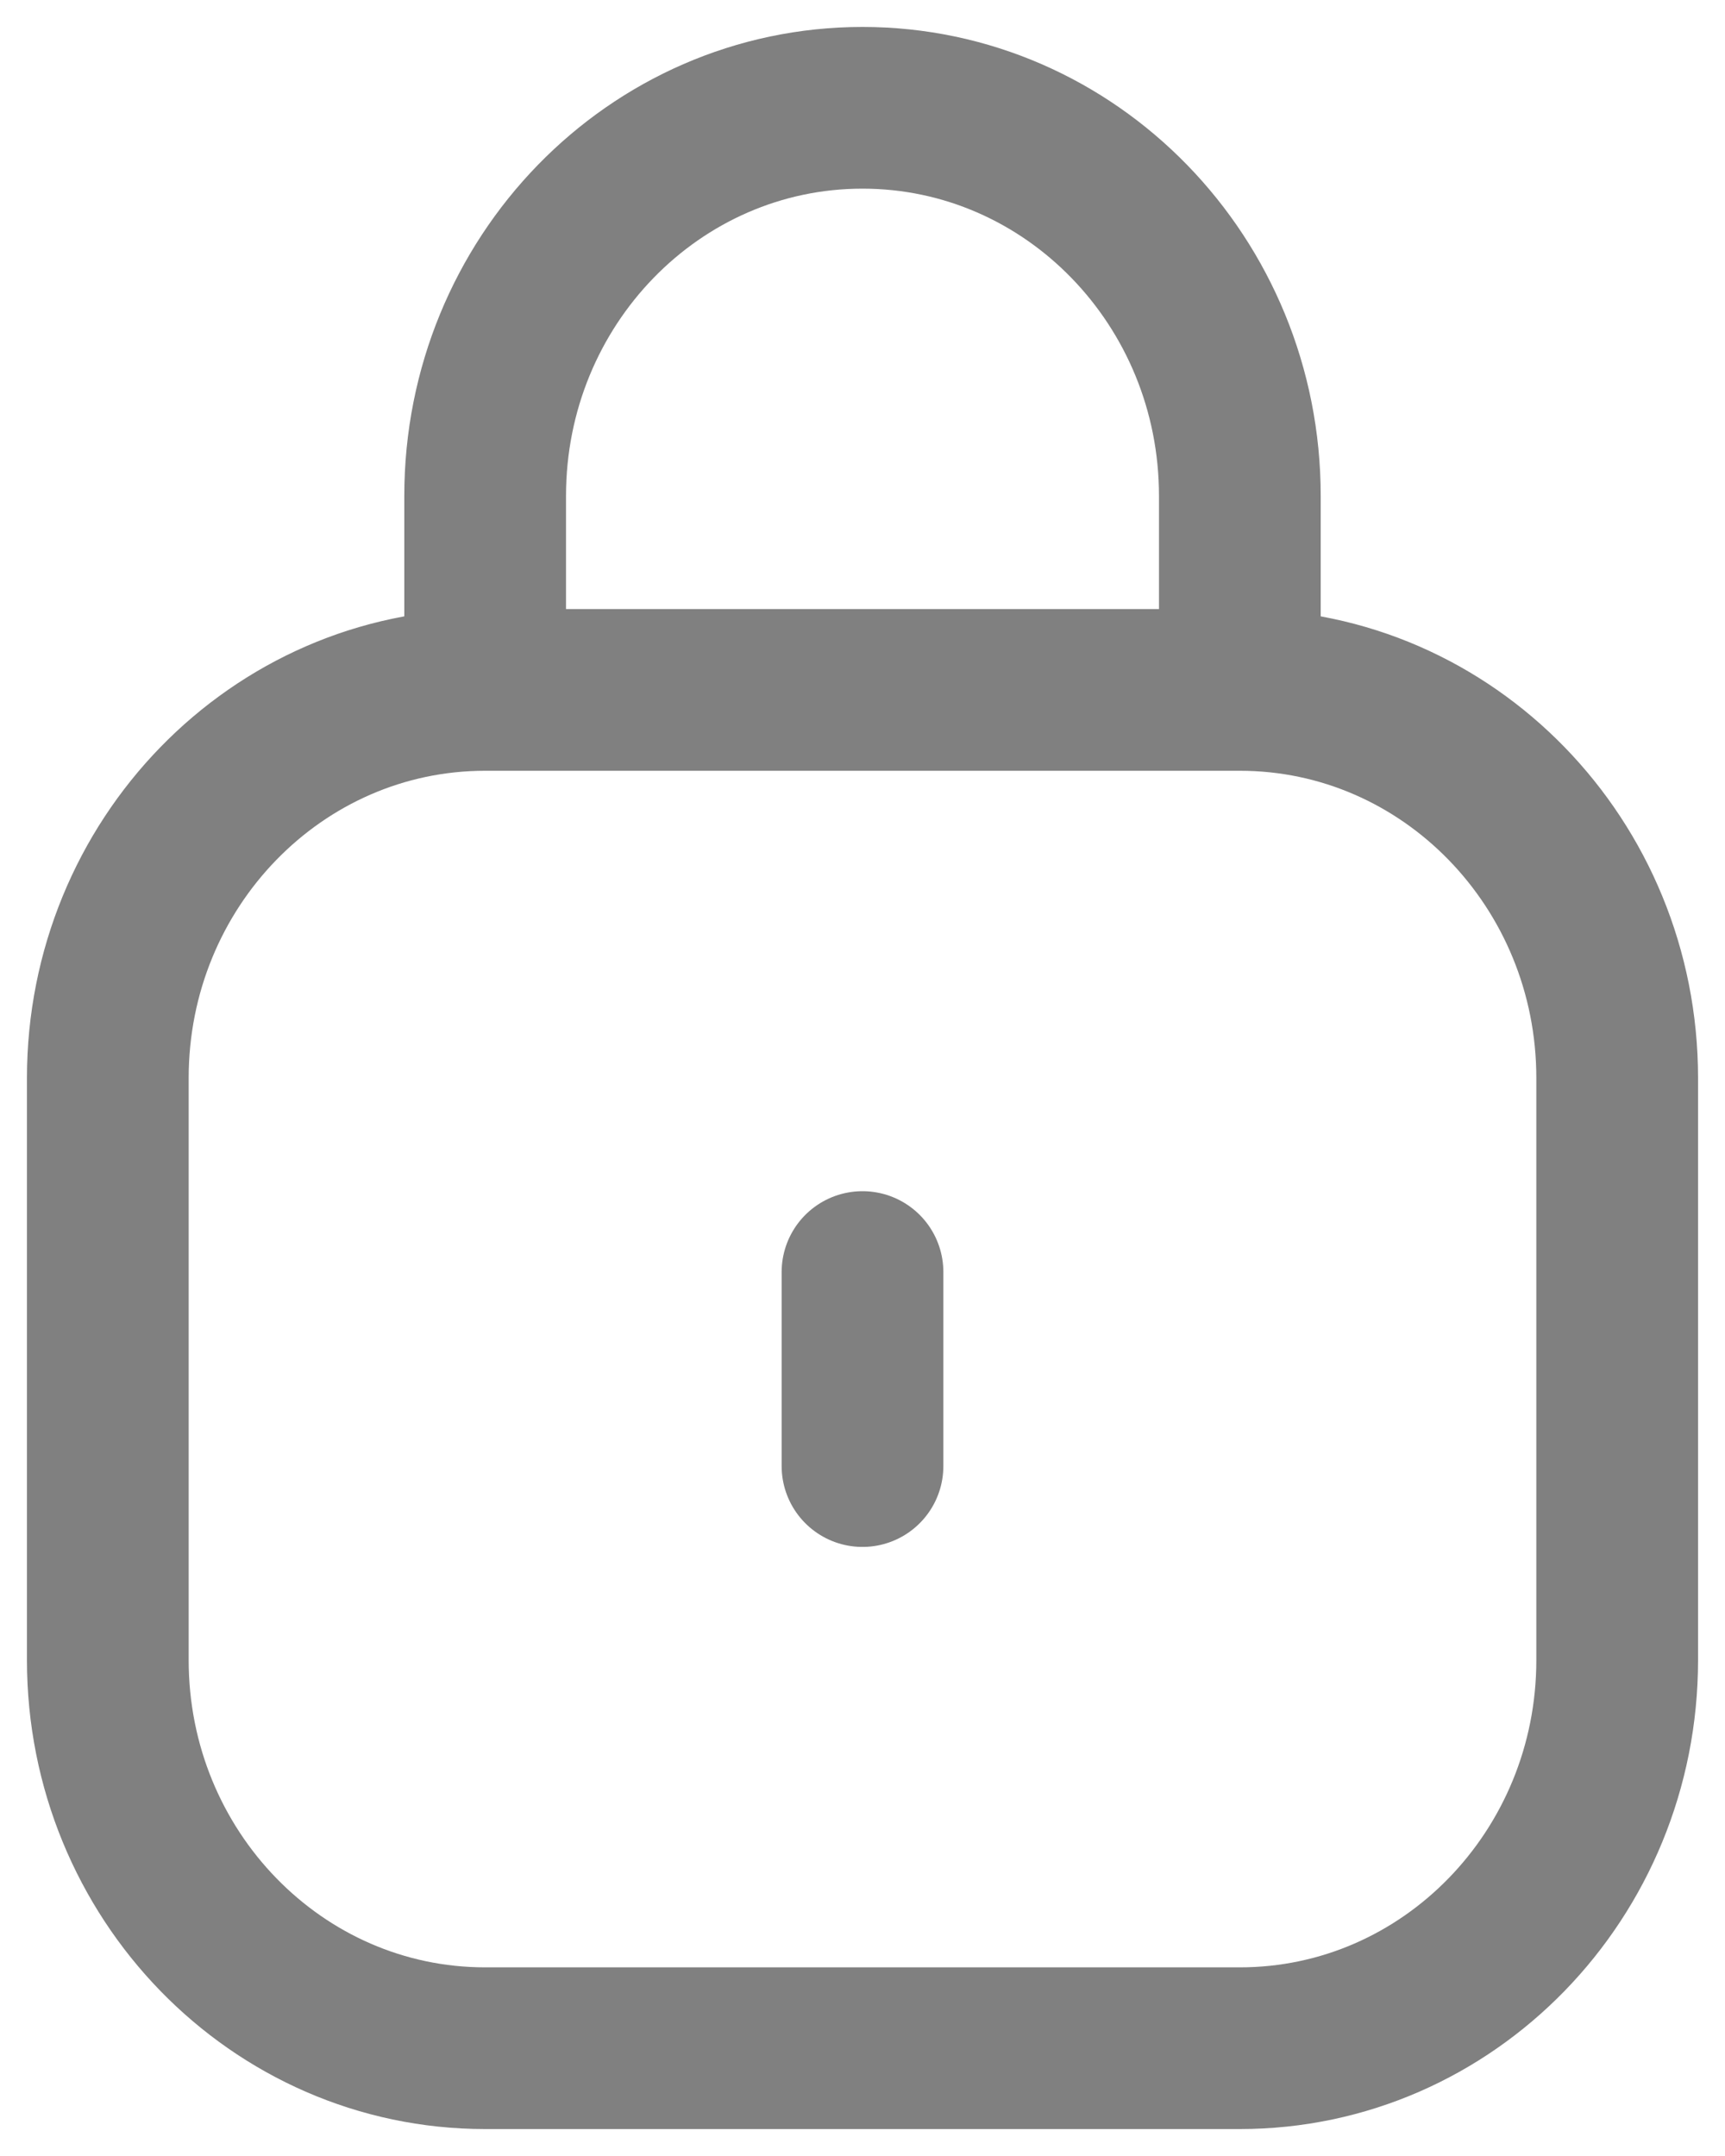 <svg width="16" height="20" viewBox="0 0 16 20" fill="none" xmlns="http://www.w3.org/2000/svg">
<path d="M11.5 6.4H4.5M11.5 6.4C13.433 6.4 15 8.012 15 10V15.4C15 17.388 13.433 19 11.5 19H4.5C2.567 19 1 17.388 1 15.4V10C1 8.012 2.567 6.4 4.5 6.4M11.5 6.4V4.6C11.5 2.612 9.933 1 8 1C6.067 1 4.5 2.612 4.5 4.6V6.4M8 13.6V11.8" stroke="#808080" stroke-width="1.5" stroke-linecap="round"/>
</svg>

